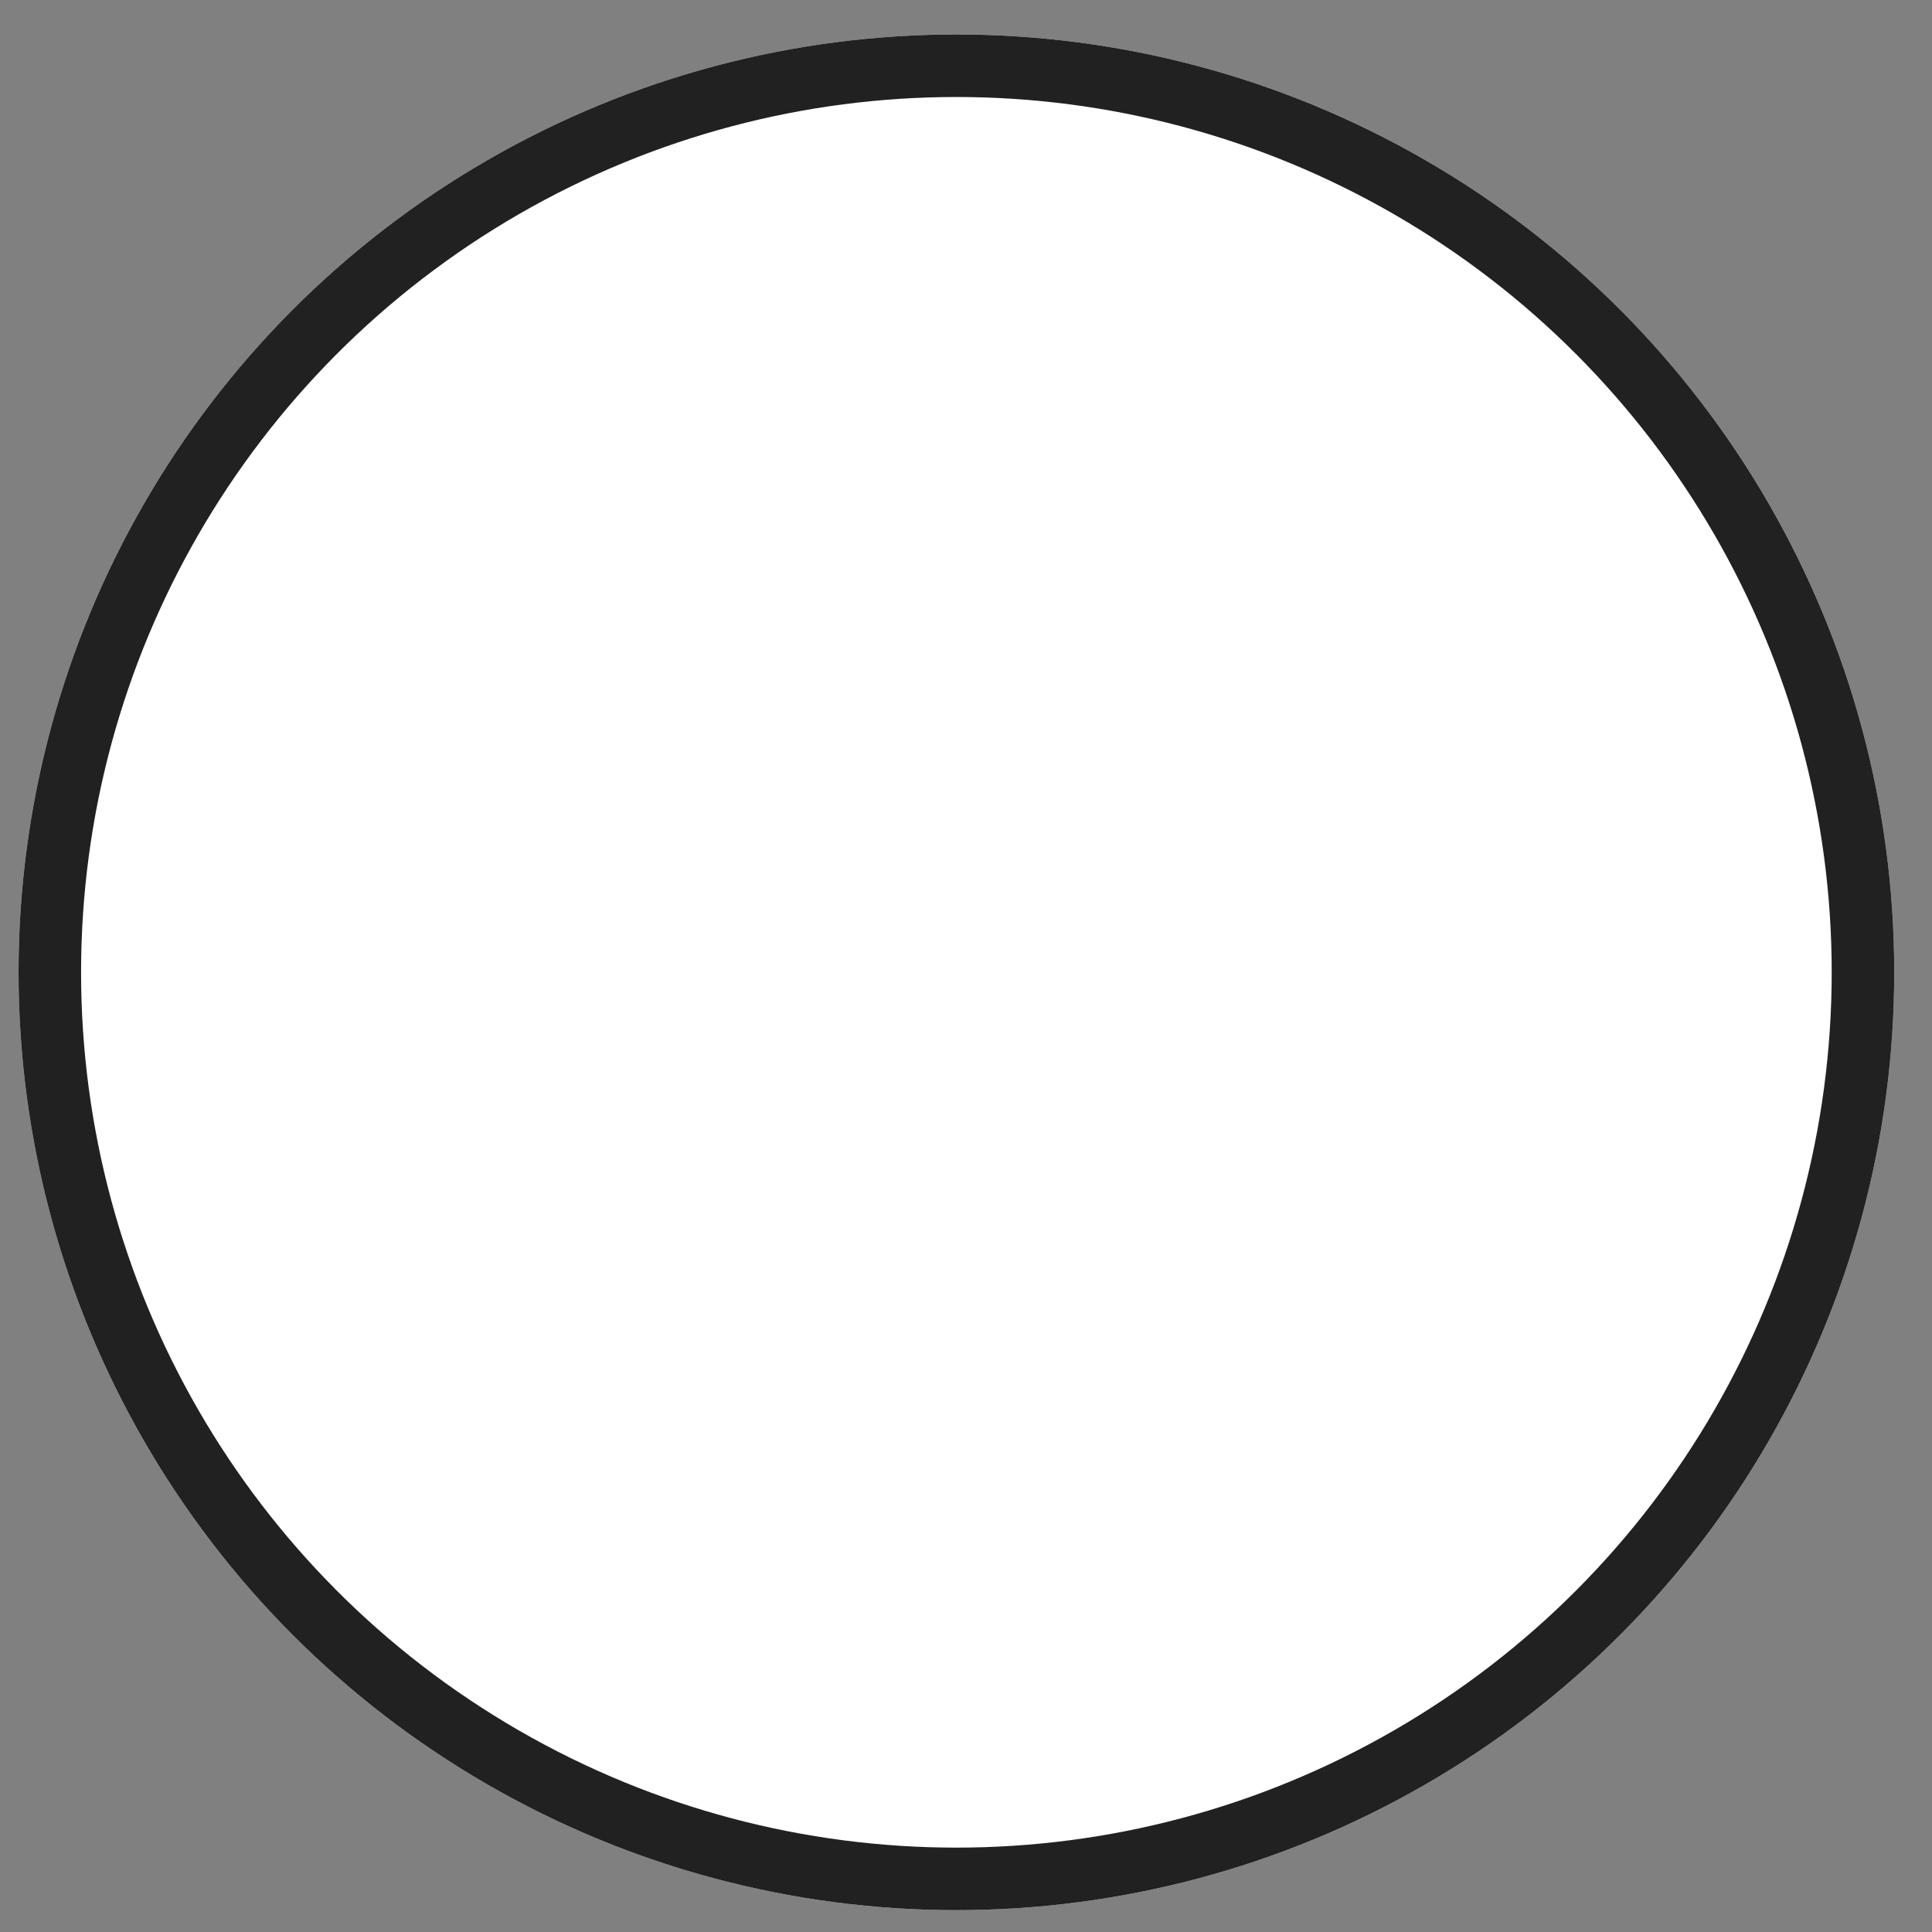 <svg width="41" height="41" viewBox="0 0 41 41" fill="none" xmlns="http://www.w3.org/2000/svg">
<rect x="0" y="0" width="41" height="41" fill="#808080" stroke="none"/>
<circle cx="20.296" cy="20.634" r="19.903" fill="white"/>
<circle cx="20.296" cy="20.634" r="19.239" stroke="black" stroke-opacity="0.87" stroke-width="1.327"/>
</svg>
